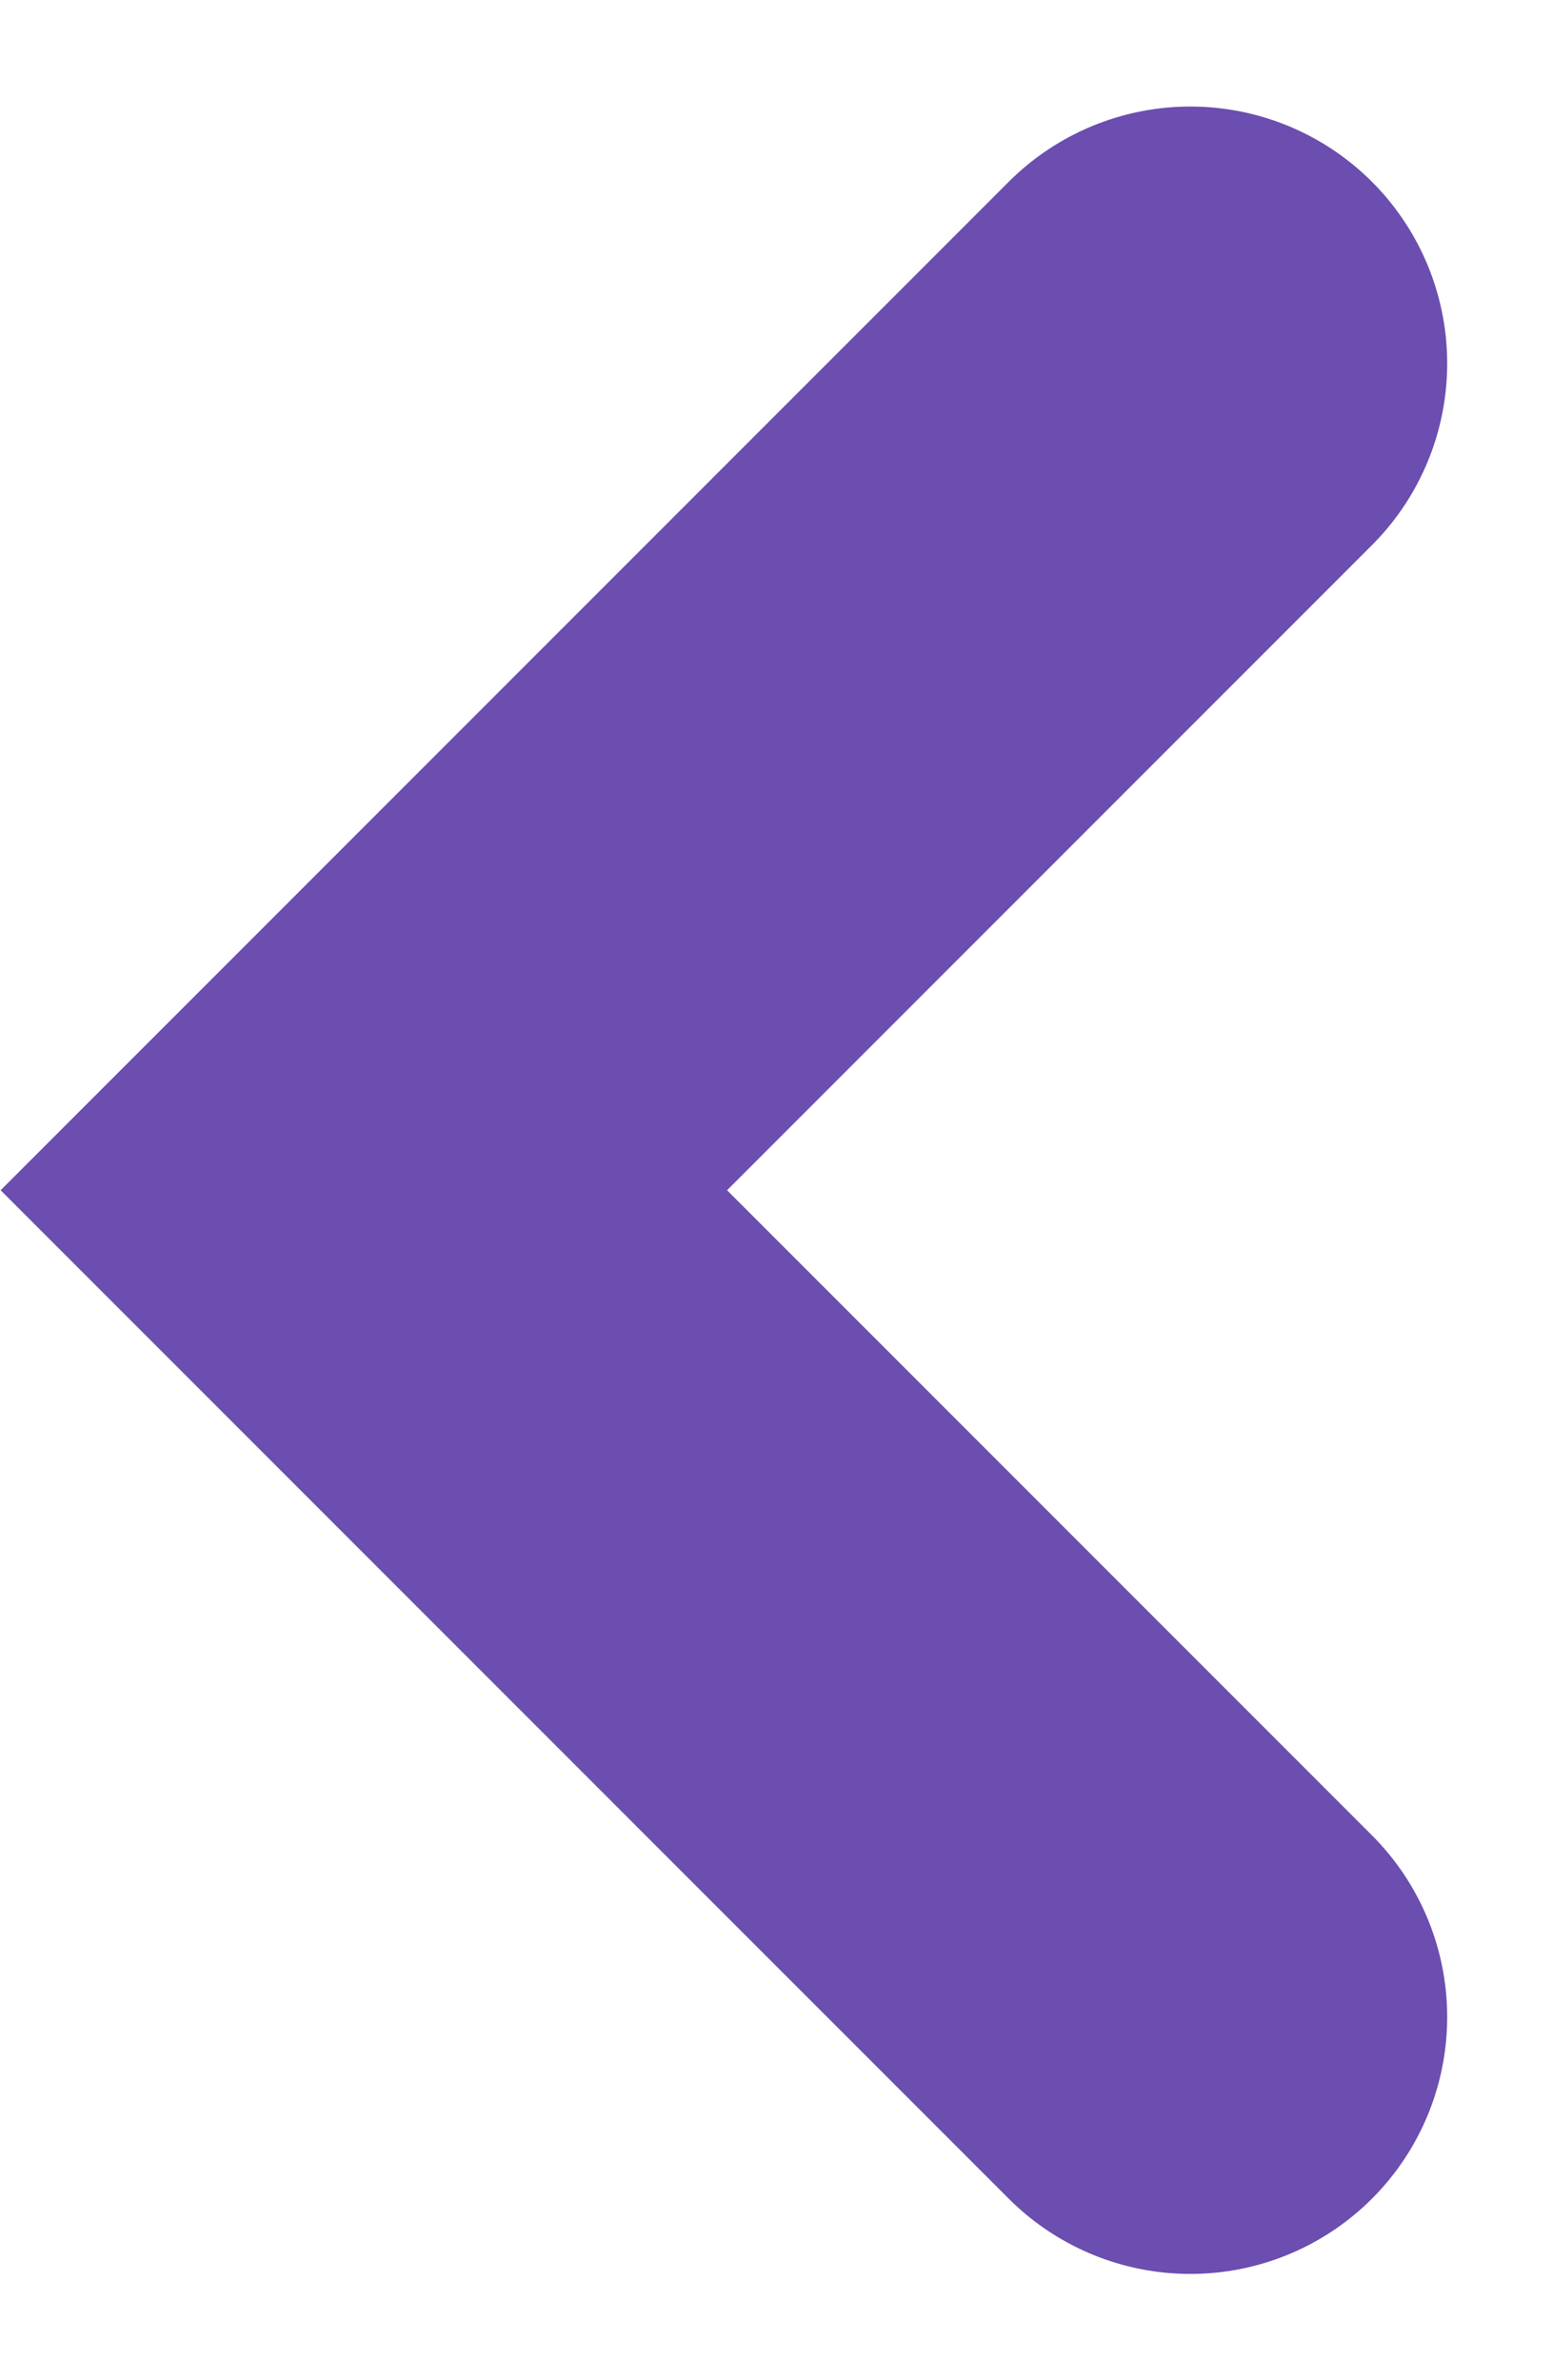 <svg xmlns="http://www.w3.org/2000/svg" width="9.07" height="13.897" viewBox="0 0 9.07 13.897">
  <path id="Path_91" data-name="Path 91" d="M2272.5,987.285l-4.827,4.827,4.827,4.827" transform="translate(-2265.548 -985.163)" fill="none" stroke="#6b4eaf" stroke-linecap="round" stroke-width="3"/>
</svg>
